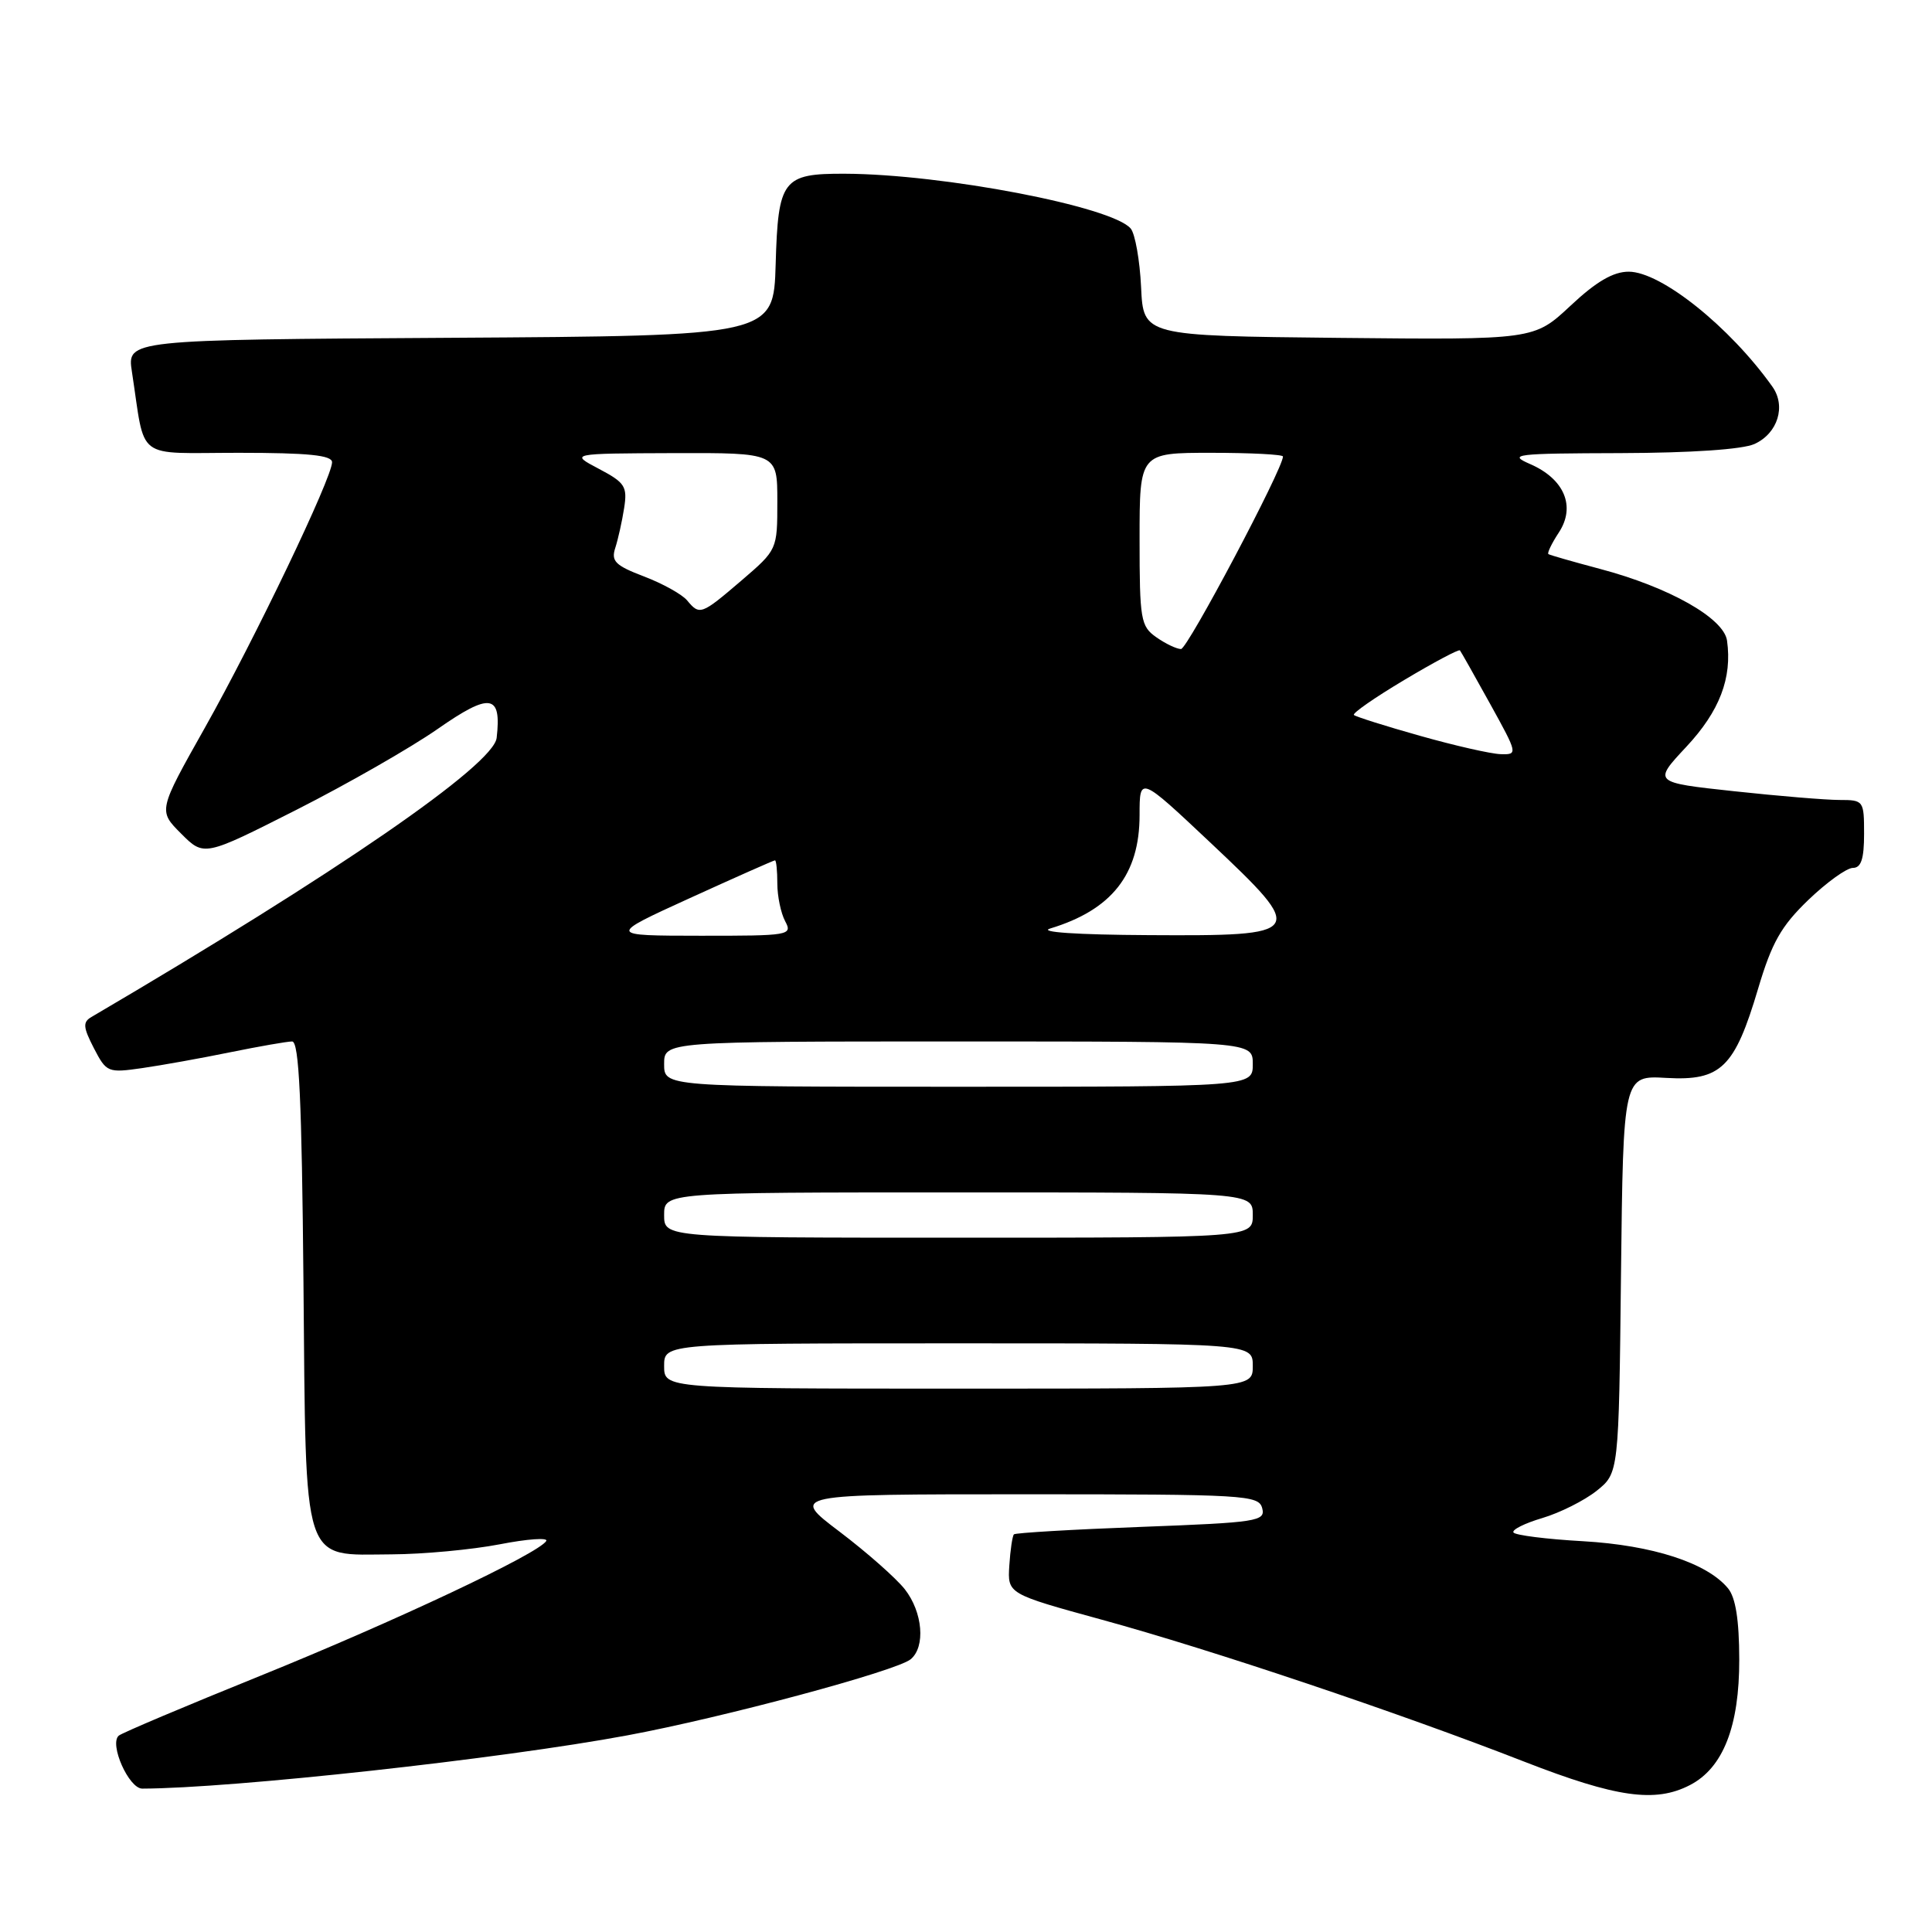 <?xml version="1.0" encoding="UTF-8" standalone="no"?>
<!DOCTYPE svg PUBLIC "-//W3C//DTD SVG 1.1//EN" "http://www.w3.org/Graphics/SVG/1.1/DTD/svg11.dtd" >
<svg xmlns="http://www.w3.org/2000/svg" xmlns:xlink="http://www.w3.org/1999/xlink" version="1.1" viewBox="0 0 256 256">
 <g >
 <path fill="currentColor"
d=" M 223.91 236.54 C 228.32 234.27 230.48 228.76 230.46 219.87 C 230.45 214.65 229.98 211.68 228.97 210.46 C 226.19 207.09 218.97 204.75 209.77 204.22 C 204.92 203.95 200.76 203.42 200.54 203.06 C 200.31 202.70 202.03 201.84 204.36 201.15 C 206.69 200.46 209.92 198.84 211.55 197.55 C 214.50 195.19 214.50 195.19 214.79 168.85 C 215.09 142.50 215.09 142.50 220.80 142.83 C 228.04 143.24 229.85 141.48 232.96 131.00 C 234.78 124.88 236.01 122.72 239.61 119.25 C 242.05 116.91 244.70 115.00 245.52 115.00 C 246.61 115.00 247.00 113.81 247.00 110.50 C 247.00 106.09 246.94 106.00 243.75 106.00 C 241.96 106.00 235.67 105.48 229.76 104.84 C 219.03 103.68 219.03 103.68 223.45 98.95 C 227.85 94.24 229.54 89.84 228.84 84.88 C 228.41 81.90 221.15 77.80 212.00 75.38 C 208.43 74.43 205.35 73.55 205.17 73.42 C 204.99 73.28 205.61 71.99 206.56 70.55 C 208.82 67.10 207.28 63.46 202.75 61.49 C 199.76 60.19 200.72 60.08 214.70 60.04 C 224.11 60.01 230.89 59.55 232.48 58.83 C 235.57 57.42 236.69 53.81 234.84 51.22 C 229.20 43.29 220.08 36.00 215.81 36.00 C 213.76 36.00 211.51 37.31 208.09 40.52 C 203.26 45.03 203.26 45.03 177.38 44.77 C 151.50 44.50 151.50 44.50 151.20 38.04 C 151.03 34.48 150.41 31.00 149.83 30.29 C 147.40 27.37 124.96 23.07 111.94 23.02 C 103.71 22.99 103.10 23.78 102.78 35.00 C 102.50 44.50 102.50 44.50 59.66 44.76 C 16.83 45.02 16.83 45.02 17.48 49.26 C 19.32 61.23 17.70 60.00 31.61 60.00 C 40.86 60.00 44.00 60.32 44.00 61.25 C 44.00 63.31 33.75 84.71 27.13 96.46 C 20.96 107.42 20.96 107.42 24.00 110.46 C 27.04 113.50 27.04 113.50 39.27 107.31 C 46.00 103.90 54.42 99.08 57.98 96.60 C 64.96 91.73 66.48 91.96 65.81 97.77 C 65.40 101.37 44.67 115.65 12.11 134.76 C 10.95 135.44 11.01 136.11 12.44 138.89 C 14.11 142.11 14.29 142.18 18.83 141.53 C 21.40 141.16 26.65 140.22 30.50 139.43 C 34.35 138.65 38.04 138.00 38.71 138.00 C 39.63 138.00 39.99 145.77 40.21 169.90 C 40.56 208.05 39.90 206.02 51.90 205.96 C 56.08 205.94 62.52 205.34 66.21 204.63 C 69.90 203.91 72.67 203.72 72.38 204.19 C 71.35 205.87 52.31 214.84 34.50 222.05 C 24.60 226.05 16.16 229.62 15.74 229.98 C 14.44 231.08 17.07 237.00 18.85 237.00 C 30.77 236.97 66.41 233.06 83.15 229.94 C 95.84 227.58 118.80 221.41 120.67 219.86 C 122.66 218.21 122.27 213.62 119.89 210.58 C 118.72 209.10 114.83 205.67 111.24 202.95 C 104.70 198.00 104.70 198.00 135.73 198.00 C 165.08 198.00 166.79 198.10 167.25 199.85 C 167.70 201.57 166.63 201.74 151.23 202.32 C 142.15 202.66 134.56 203.11 134.35 203.31 C 134.15 203.52 133.87 205.38 133.74 207.44 C 133.50 211.19 133.50 211.19 146.00 214.62 C 160.44 218.57 185.41 226.96 202.00 233.44 C 214.17 238.18 219.33 238.91 223.91 236.54 Z  M 88.00 181.00 C 88.00 178.00 88.00 178.00 127.00 178.00 C 166.00 178.00 166.00 178.00 166.00 181.00 C 166.00 184.00 166.00 184.00 127.00 184.00 C 88.00 184.00 88.00 184.00 88.00 181.00 Z  M 88.00 161.00 C 88.00 158.00 88.00 158.00 127.00 158.00 C 166.00 158.00 166.00 158.00 166.00 161.00 C 166.00 164.00 166.00 164.00 127.00 164.00 C 88.00 164.00 88.00 164.00 88.00 161.00 Z  M 88.00 141.00 C 88.00 138.00 88.00 138.00 127.00 138.00 C 166.00 138.00 166.00 138.00 166.00 141.00 C 166.00 144.00 166.00 144.00 127.00 144.00 C 88.00 144.00 88.00 144.00 88.00 141.00 Z  M 91.44 118.99 C 97.45 116.25 102.52 114.00 102.69 114.00 C 102.86 114.00 103.00 115.38 103.00 117.07 C 103.00 118.75 103.47 121.00 104.04 122.07 C 105.03 123.93 104.62 124.00 92.79 123.99 C 80.50 123.98 80.50 123.98 91.44 118.99 Z  M 139.16 123.03 C 147.31 120.56 151.00 115.88 151.00 108.00 C 151.00 102.82 151.00 102.82 160.39 111.66 C 173.23 123.76 173.05 124.03 152.21 123.91 C 142.64 123.86 137.54 123.51 139.16 123.03 Z  M 188.16 97.50 C 183.57 96.21 179.63 94.96 179.40 94.74 C 179.17 94.51 182.18 92.42 186.09 90.09 C 189.99 87.76 193.30 86.00 193.45 86.18 C 193.59 86.35 195.39 89.54 197.44 93.25 C 201.12 99.91 201.14 100.00 198.84 99.93 C 197.55 99.89 192.75 98.80 188.16 97.50 Z  M 153.22 84.44 C 151.15 82.99 151.00 82.13 151.00 71.44 C 151.00 60.00 151.00 60.00 160.50 60.00 C 165.72 60.00 170.00 60.22 170.00 60.49 C 170.00 62.11 157.35 86.00 156.49 86.00 C 155.92 86.00 154.44 85.30 153.22 84.44 Z  M 91.04 79.55 C 90.38 78.76 87.82 77.33 85.35 76.39 C 81.52 74.93 80.95 74.36 81.53 72.59 C 81.90 71.44 82.43 69.07 82.70 67.33 C 83.15 64.46 82.82 63.95 79.35 62.12 C 75.50 60.09 75.50 60.09 89.25 60.04 C 103.00 60.00 103.00 60.00 103.00 66.42 C 103.00 72.84 103.00 72.84 98.25 76.92 C 92.91 81.49 92.71 81.56 91.04 79.55 Z "/>
</g>
</svg>